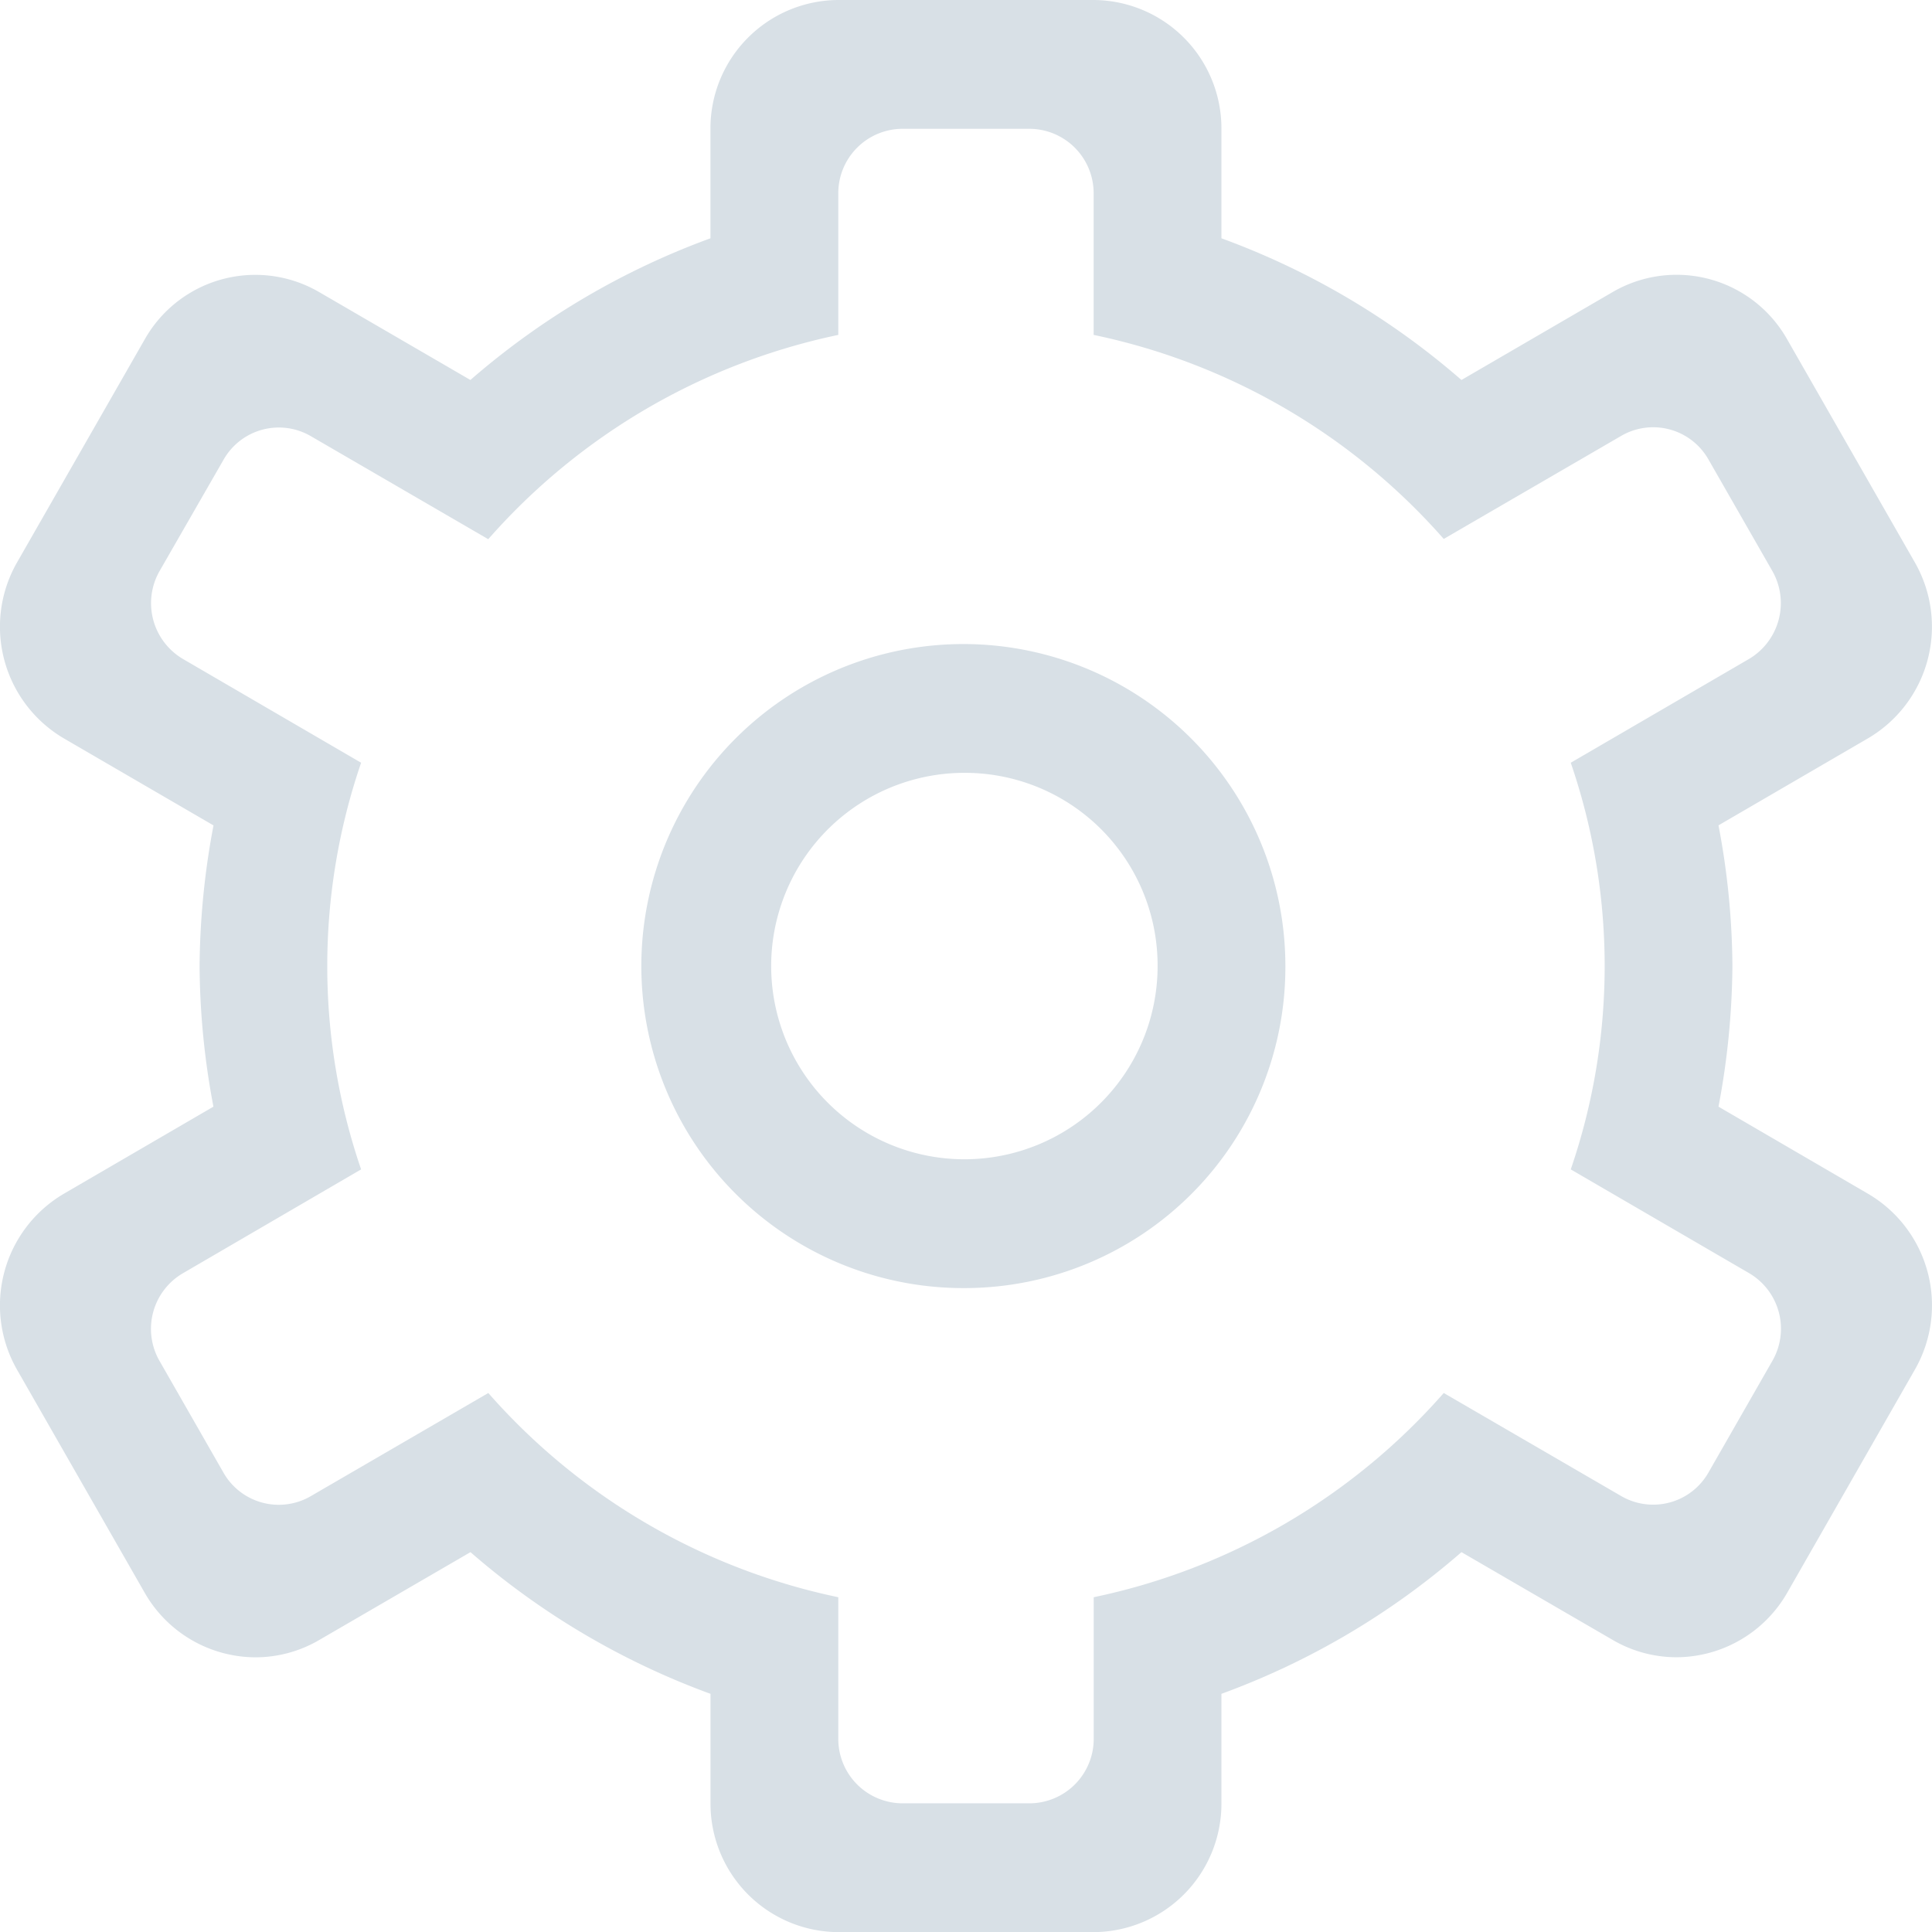 <svg xmlns="http://www.w3.org/2000/svg" width="29.998" height="30" viewBox="0 0 29.998 30">
  <path id="Fill_172" data-name="Fill 172" d="M16.982,30H13.017a1.994,1.994,0,0,1-1.984-2V26.3a11.891,11.891,0,0,1-3.727-2.2L4.958,25.464a1.961,1.961,0,0,1-.989.269,1.989,1.989,0,0,1-1.72-1L.266,21.268a2.011,2.011,0,0,1,.725-2.732l2.324-1.353A11.967,11.967,0,0,1,3.1,15a12.112,12.112,0,0,1,.216-2.184L.991,11.464A2.011,2.011,0,0,1,.266,8.732L2.249,5.268a1.972,1.972,0,0,1,2.709-.732L7.305,5.9a11.892,11.892,0,0,1,3.727-2.2V2a1.994,1.994,0,0,1,1.984-2h3.965a1.994,1.994,0,0,1,1.985,2V3.7a11.879,11.879,0,0,1,3.727,2.2l2.347-1.365a1.972,1.972,0,0,1,2.709.732l1.983,3.464a2.01,2.01,0,0,1-.725,2.732l-2.323,1.352A11.971,11.971,0,0,1,26.9,15a12.109,12.109,0,0,1-.216,2.183l2.323,1.353a2.008,2.008,0,0,1,.725,2.732L27.75,24.732a1.989,1.989,0,0,1-1.72,1,1.966,1.966,0,0,1-.989-.269L22.693,24.1a11.869,11.869,0,0,1-3.727,2.2V28A1.994,1.994,0,0,1,16.982,30Zm-9.4-8.372h0A9.936,9.936,0,0,0,13.017,24.8V27a1,1,0,0,0,.991,1h1.984a1,1,0,0,0,.991-1V24.8a9.937,9.937,0,0,0,5.435-3.171l2.755,1.6a.988.988,0,0,0,1.355-.365l.992-1.733a1,1,0,0,0-.363-1.364L24.39,18.157a9.727,9.727,0,0,0,0-6.314l2.767-1.611a1.008,1.008,0,0,0,.363-1.366l-.992-1.732a.987.987,0,0,0-1.355-.366l-2.755,1.6A9.94,9.94,0,0,0,16.982,5.2V3a1,1,0,0,0-.991-1H14.008a1,1,0,0,0-.991,1V5.2A9.948,9.948,0,0,0,7.582,8.372l-2.755-1.6a.987.987,0,0,0-1.355.366L2.479,8.866a1.006,1.006,0,0,0,.363,1.366l2.766,1.611a9.743,9.743,0,0,0,0,6.314L2.842,19.769a1,1,0,0,0-.363,1.364l.992,1.733a.988.988,0,0,0,1.355.365l2.754-1.6ZM15,20a5,5,0,1,1,4.959-5A4.985,4.985,0,0,1,15,20Zm0-8a3,3,0,1,0,2.975,3A2.991,2.991,0,0,0,15,12Z" transform="translate(-0.001)" fill="#d8e0e6"/>
</svg>
